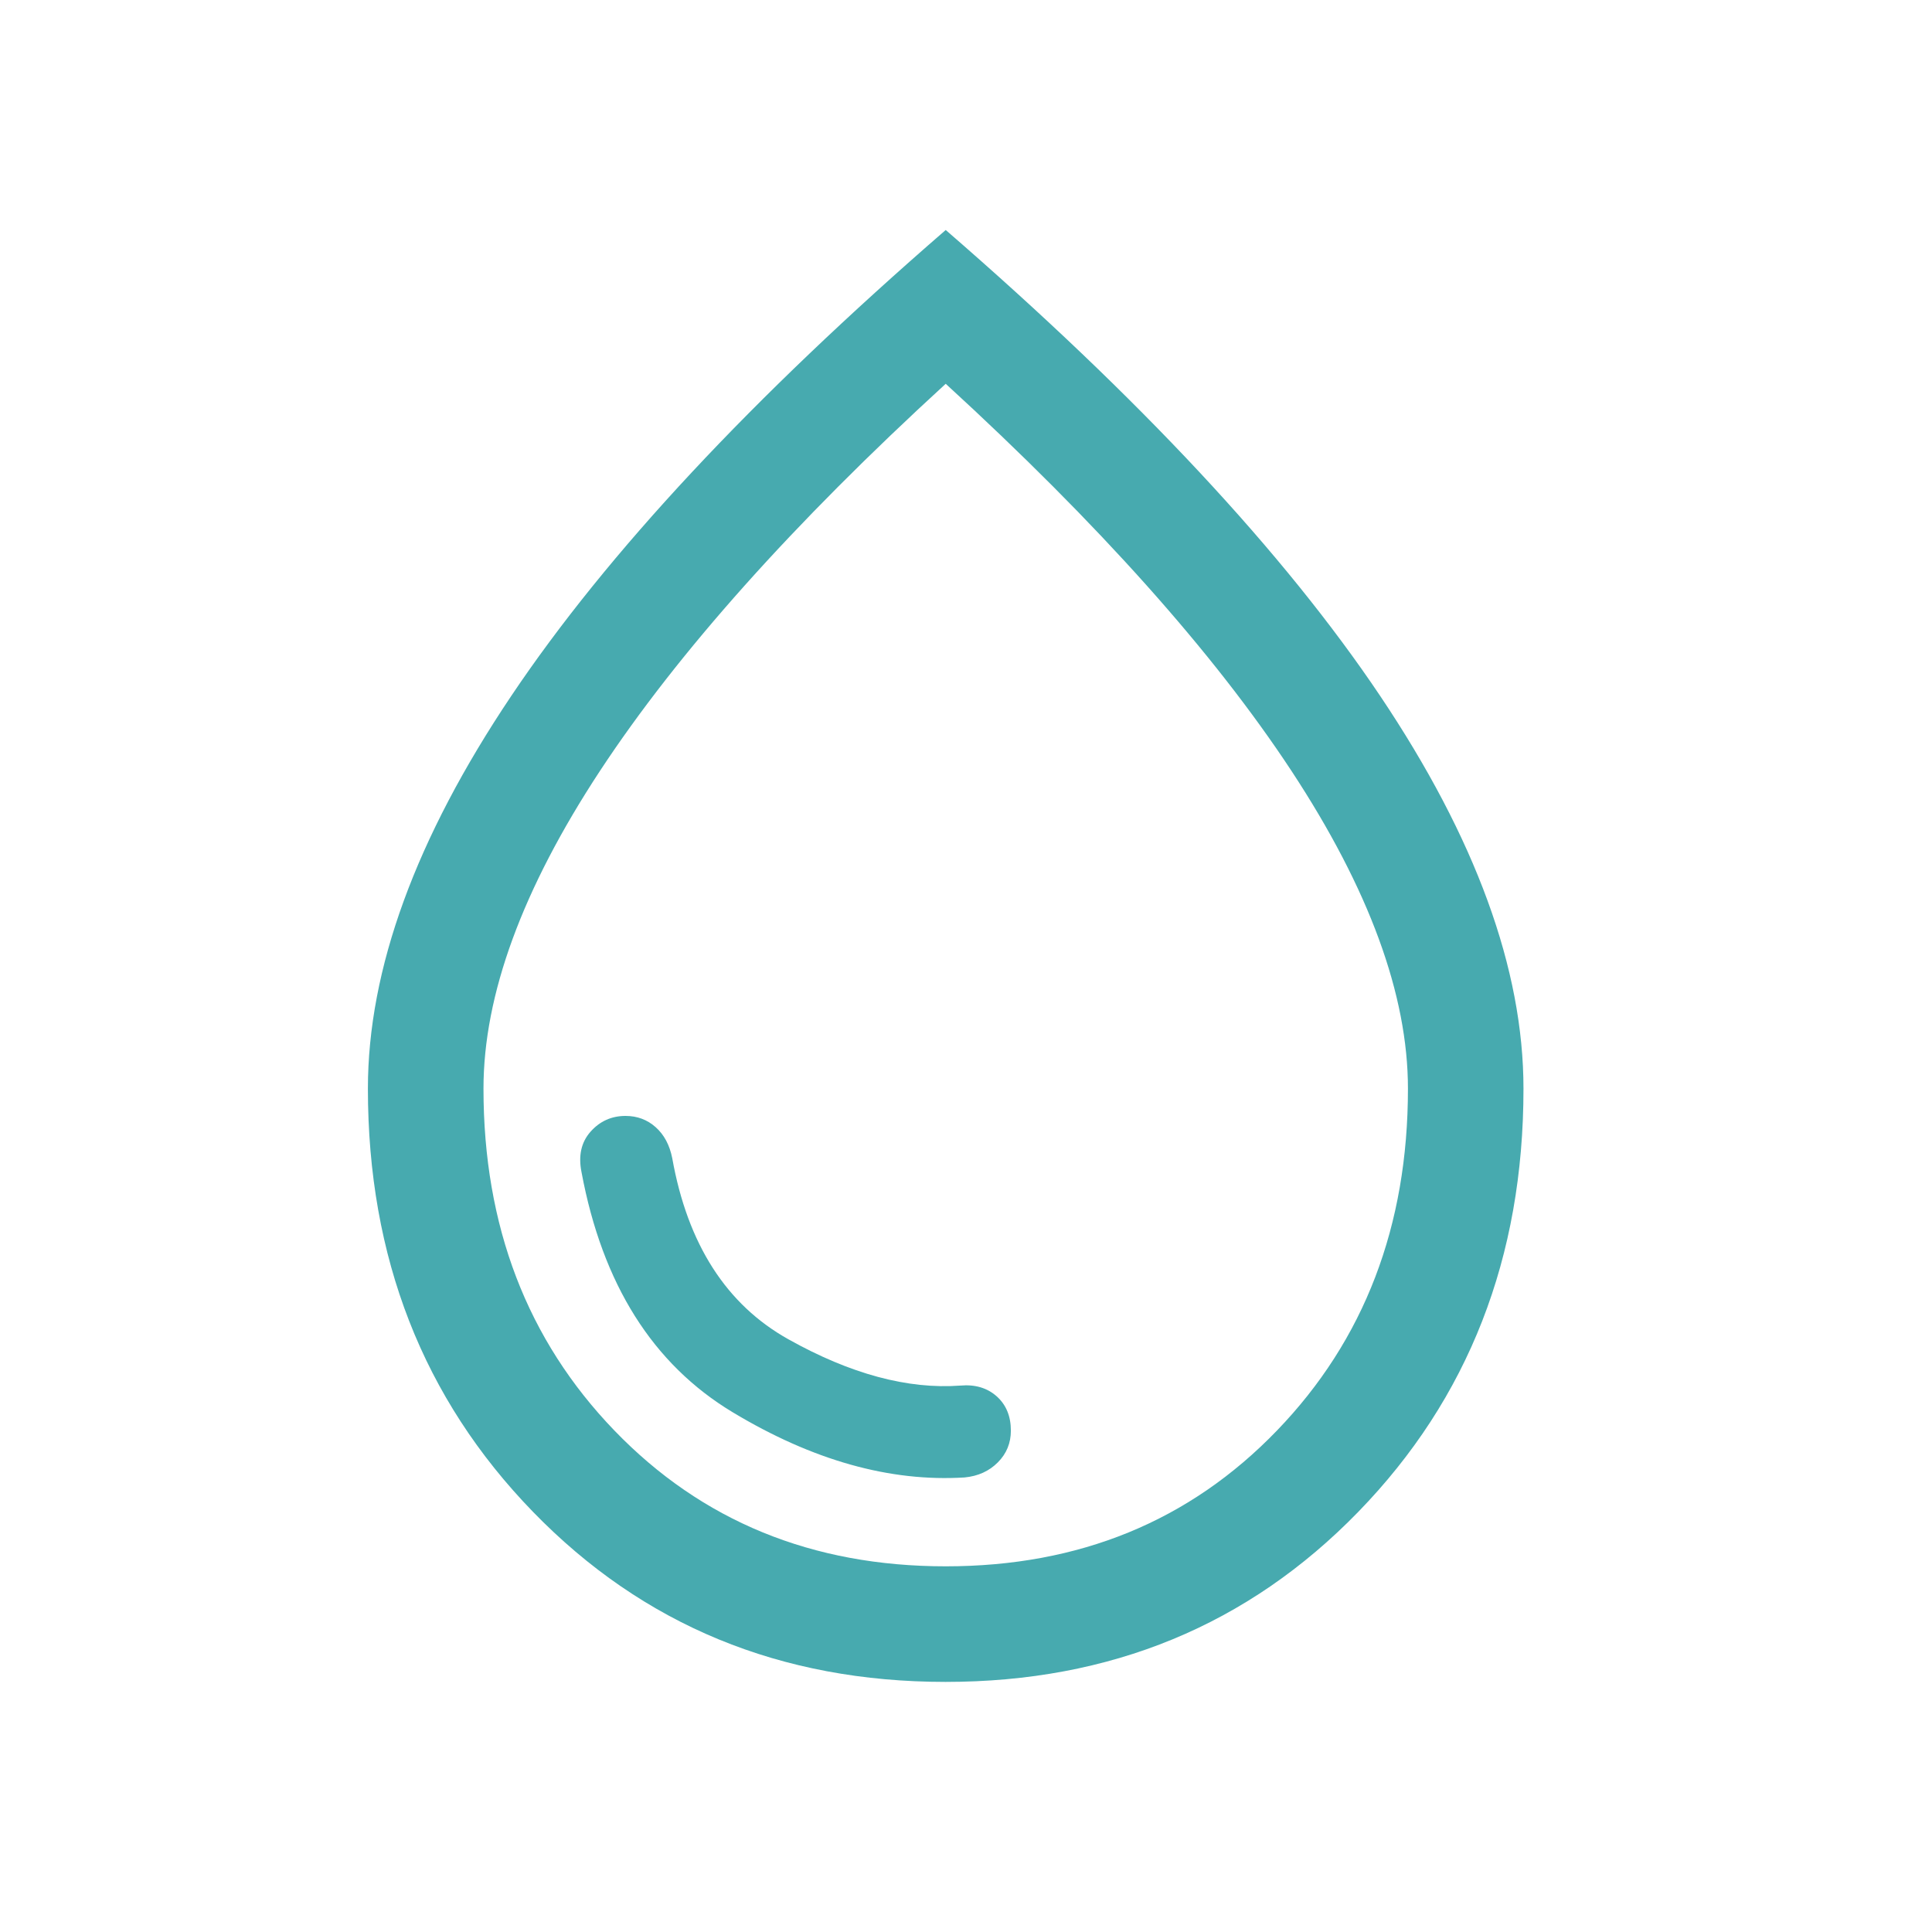 <svg width="40" height="40" viewBox="0 0 40 40" fill="none" xmlns="http://www.w3.org/2000/svg">
<path d="M19.972 30.589C20.25 30.562 20.48 30.458 20.66 30.276C20.84 30.095 20.929 29.876 20.929 29.62C20.929 29.321 20.831 29.084 20.635 28.909C20.439 28.735 20.189 28.66 19.884 28.687C18.794 28.767 17.607 28.447 16.322 27.728C15.038 27.01 14.236 25.76 13.918 23.979C13.864 23.707 13.75 23.493 13.575 23.337C13.401 23.182 13.193 23.104 12.951 23.104C12.661 23.104 12.419 23.213 12.226 23.431C12.033 23.649 11.971 23.928 12.04 24.27C12.472 26.587 13.515 28.243 15.169 29.239C16.823 30.235 18.424 30.685 19.972 30.589ZM19.577 34.822C16.162 34.822 13.315 33.648 11.036 31.302C8.757 28.955 7.617 26.035 7.617 22.54C7.617 20.066 8.607 17.354 10.588 14.404C12.568 11.454 15.566 8.24 19.58 4.762C23.594 8.24 26.591 11.454 28.572 14.404C30.552 17.354 31.542 20.066 31.542 22.54C31.542 26.035 30.402 28.955 28.121 31.302C25.84 33.648 22.992 34.822 19.577 34.822ZM19.58 32.429C22.345 32.429 24.631 31.492 26.438 29.618C28.246 27.744 29.15 25.384 29.15 22.54C29.15 20.599 28.346 18.406 26.738 15.96C25.129 13.515 22.743 10.843 19.58 7.946C16.416 10.843 14.03 13.515 12.422 15.96C10.814 18.406 10.01 20.599 10.01 22.54C10.01 25.384 10.914 27.744 12.721 29.618C14.529 31.492 16.815 32.429 19.58 32.429Z" fill="#47AAAF"/>
</svg>
